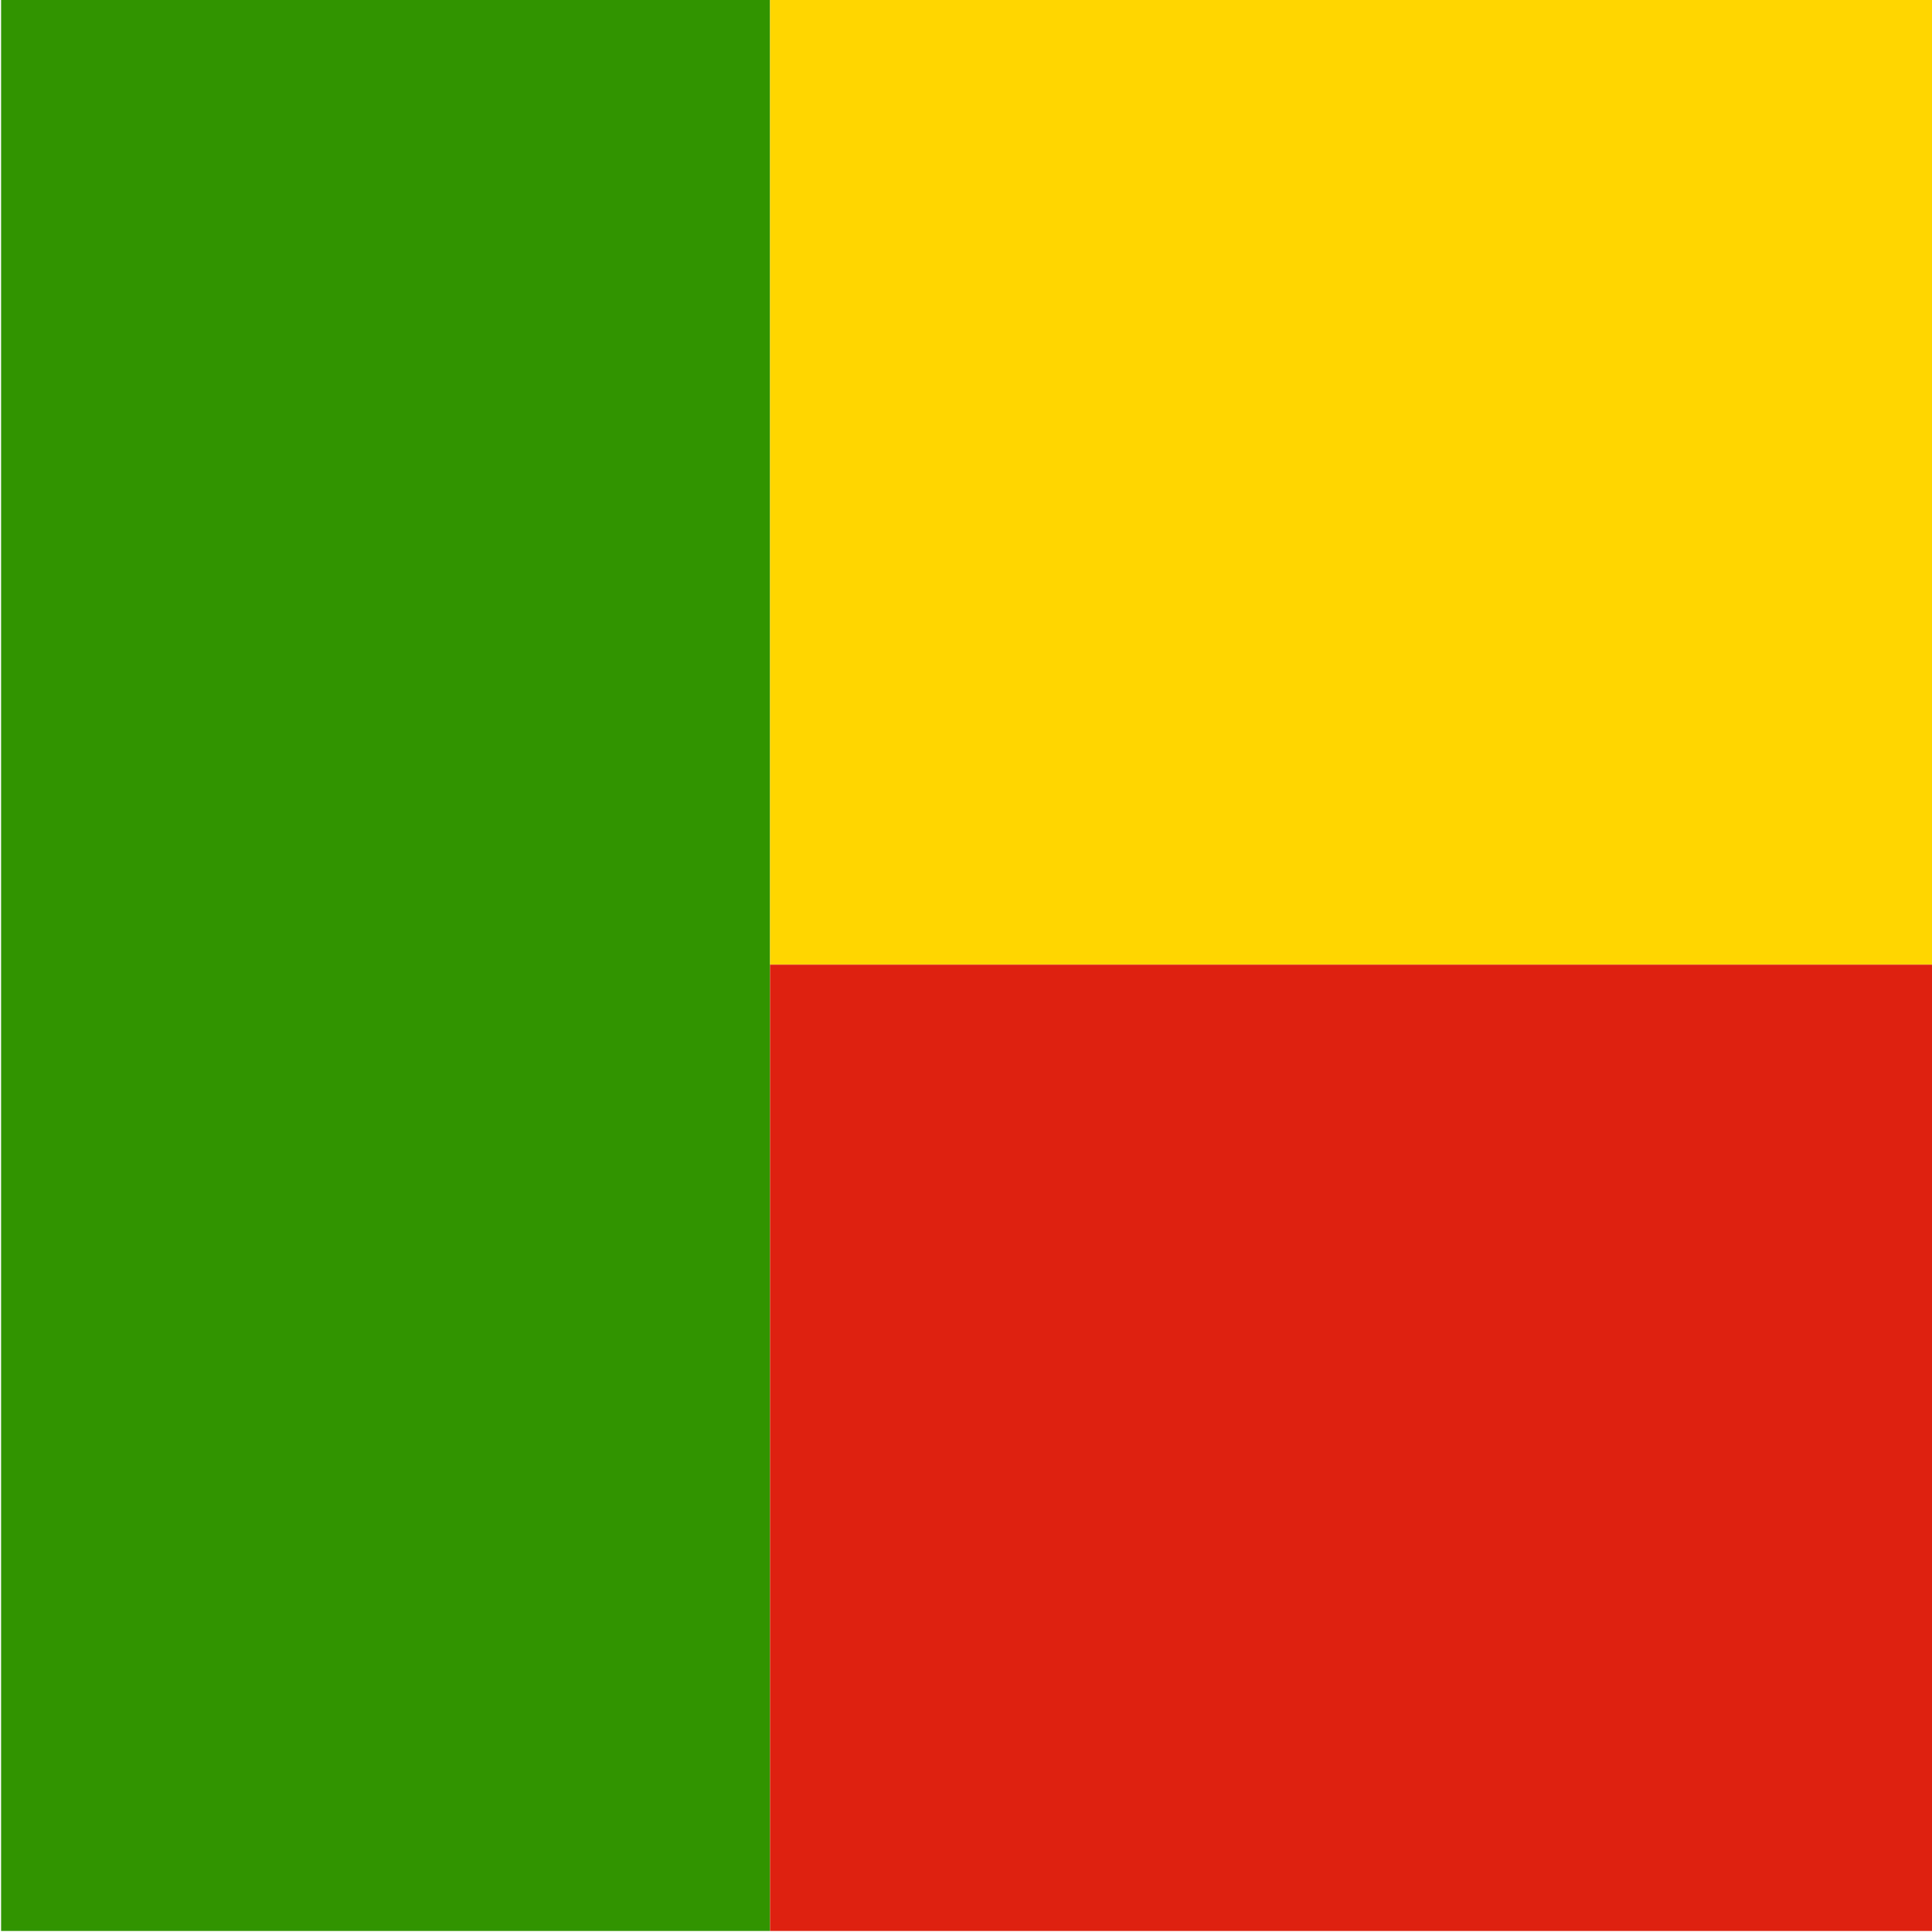 <svg xmlns="http://www.w3.org/2000/svg" viewBox="0 0 512 512"><defs><clipPath id="bj-a"><path fill="gray" d="M68-154h666v666H68z"/></clipPath></defs><g clip-path="url(#bj-a)" transform="translate(-52 118)scale(.769)"><g fill-rule="evenodd"><path fill="#319400" d="M0-154h333v666H0z"/><path fill="#ffd600" d="M333-154h666v333H333z"/><path fill="#de2110" d="M333 179h666v333H333z"/></g></g></svg>